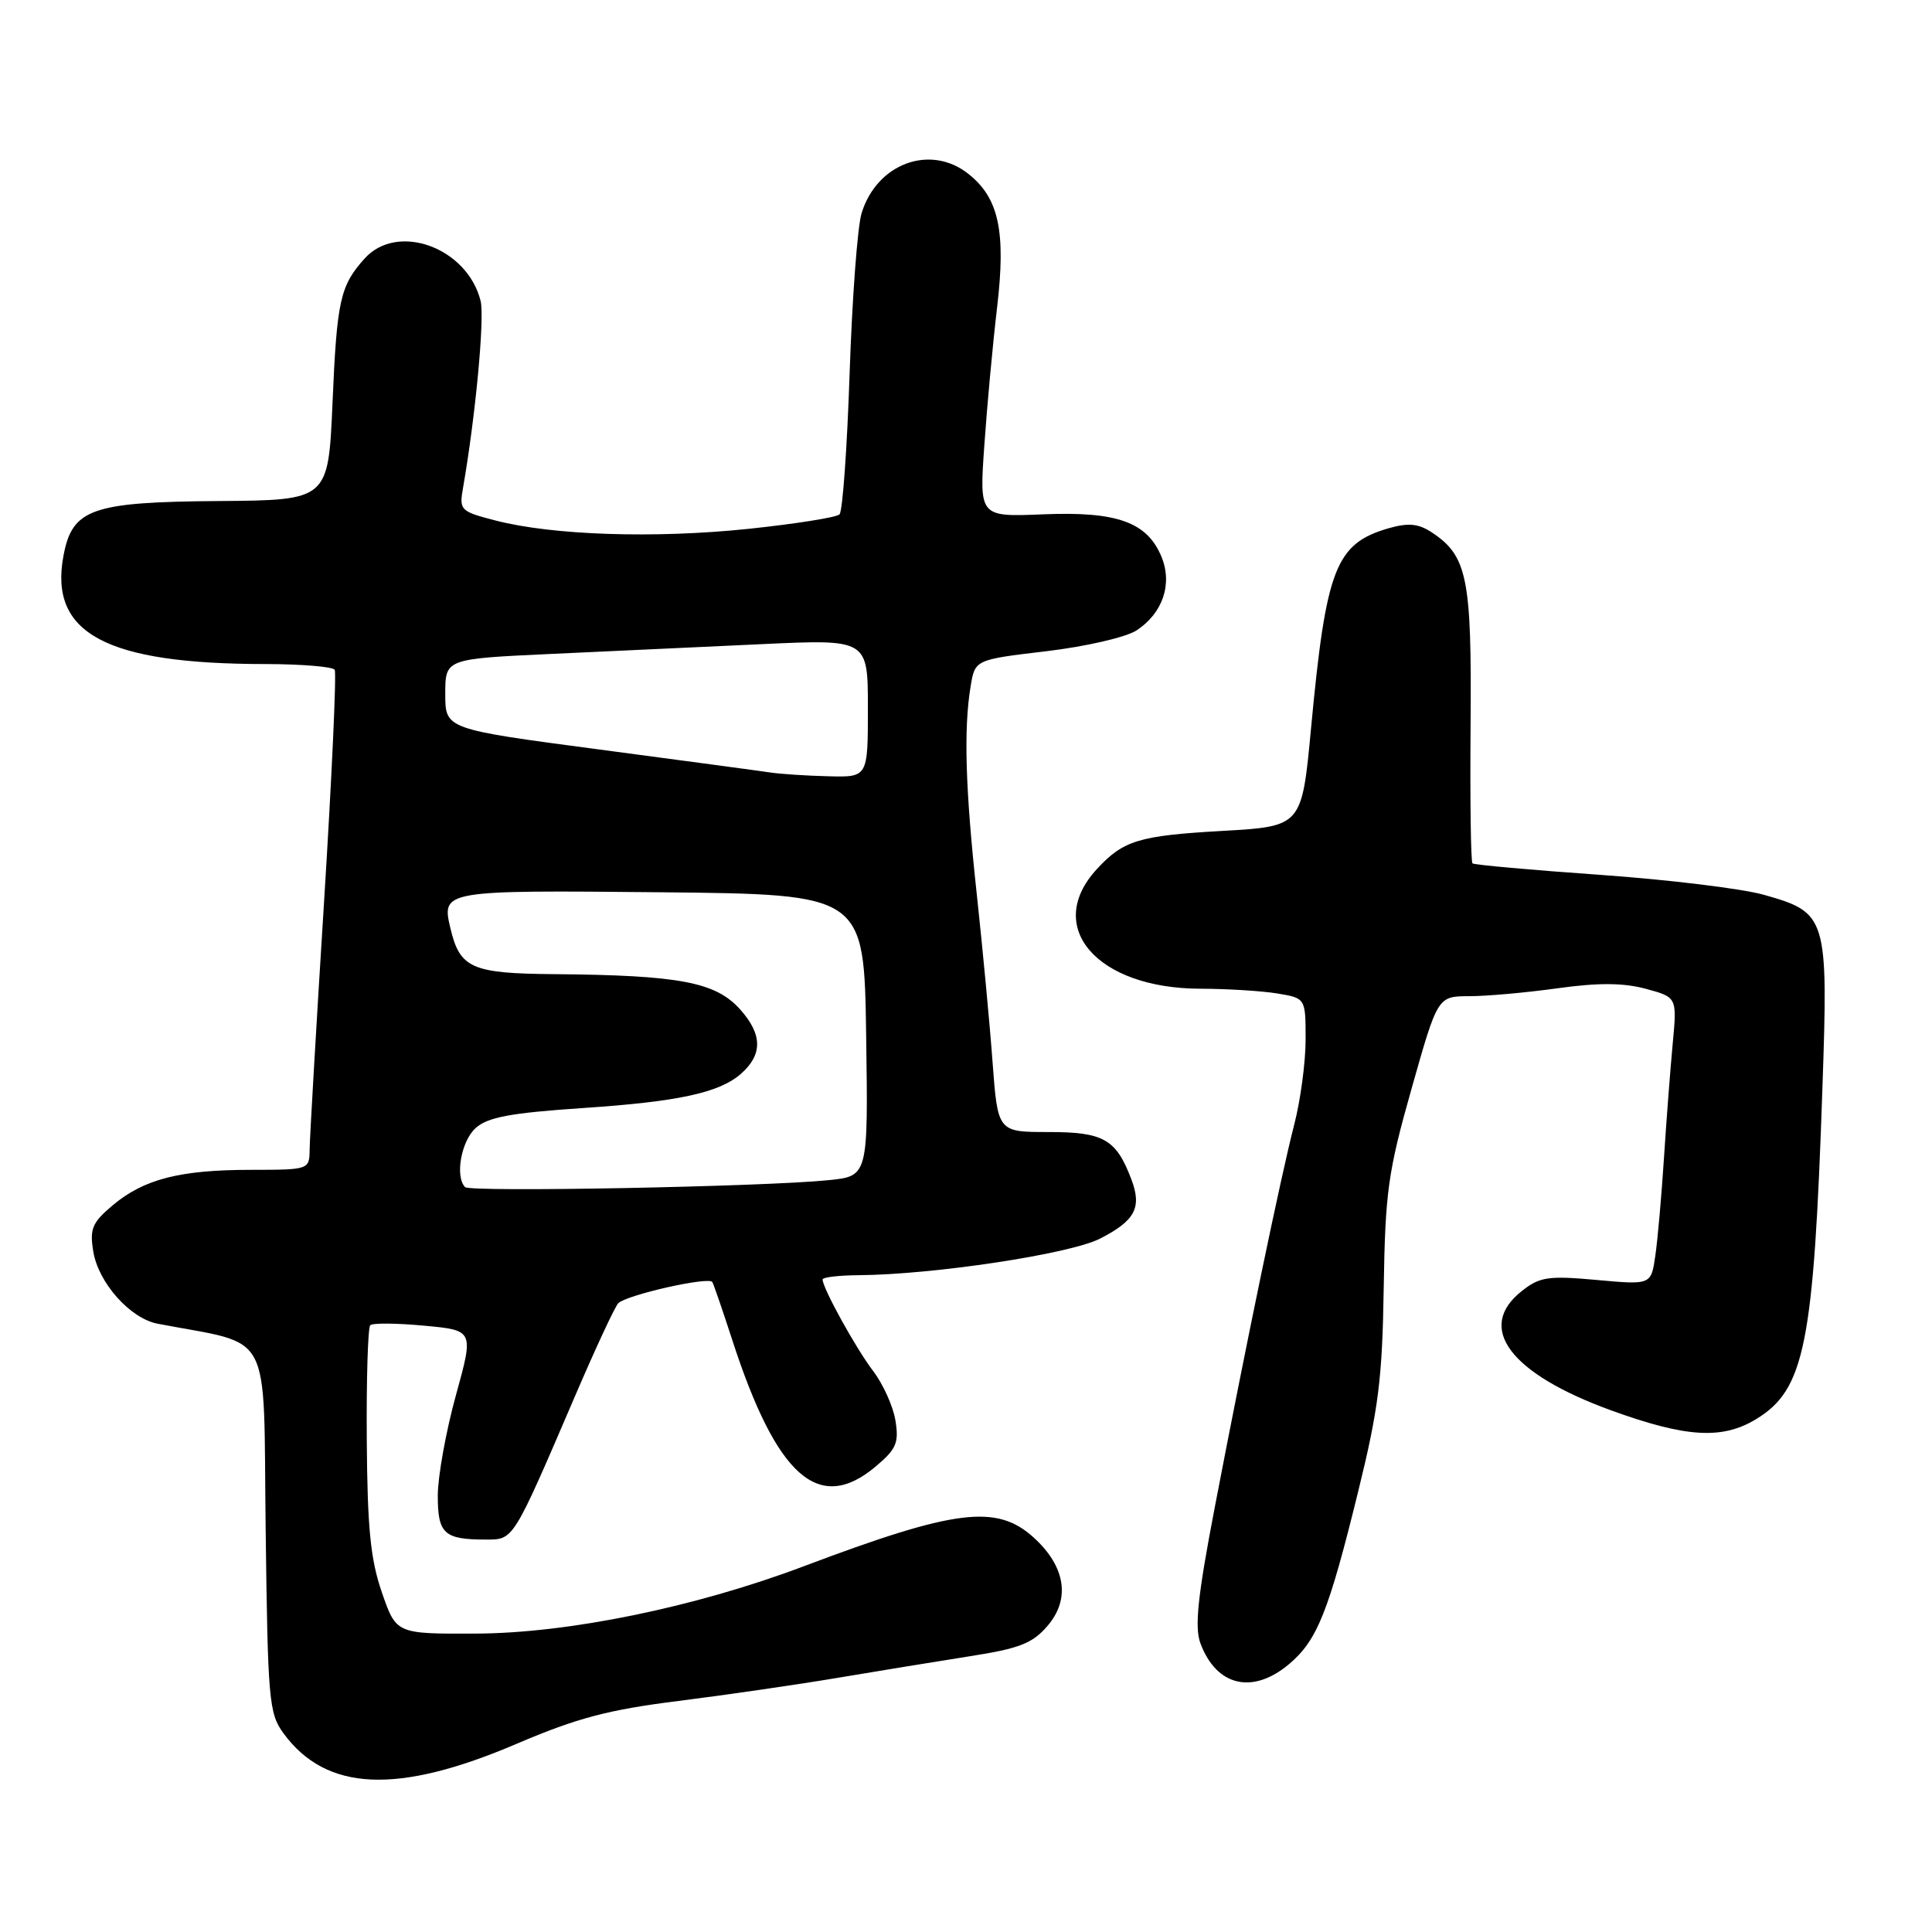 <?xml version="1.0" encoding="UTF-8" standalone="no"?>
<!DOCTYPE svg PUBLIC "-//W3C//DTD SVG 1.1//EN" "http://www.w3.org/Graphics/SVG/1.1/DTD/svg11.dtd" >
<svg xmlns="http://www.w3.org/2000/svg" xmlns:xlink="http://www.w3.org/1999/xlink" version="1.1" viewBox="0 0 256 256">
 <g >
 <path fill="currentColor"
d=" M 68.51 231.04 C 76.48 227.64 80.60 226.55 89.94 225.38 C 96.30 224.58 105.78 223.20 111.00 222.32 C 116.22 221.44 124.08 220.16 128.45 219.47 C 135.07 218.44 136.80 217.77 138.79 215.45 C 141.86 211.89 141.20 207.59 136.99 203.75 C 132.08 199.28 126.62 199.95 106.50 207.54 C 92.11 212.97 75.27 216.42 63.00 216.46 C 52.50 216.50 52.50 216.50 50.60 211.00 C 49.09 206.64 48.68 202.46 48.60 190.83 C 48.54 182.77 48.75 175.91 49.06 175.60 C 49.37 175.29 52.59 175.32 56.21 175.66 C 62.79 176.27 62.79 176.27 60.41 184.88 C 59.10 189.62 58.02 195.59 58.01 198.14 C 58.00 203.24 58.83 204.00 64.40 204.00 C 68.08 204.00 67.92 204.25 76.19 185.00 C 78.90 178.68 81.48 173.14 81.92 172.69 C 83.02 171.58 93.96 169.11 94.39 169.88 C 94.58 170.22 95.76 173.65 97.01 177.50 C 102.91 195.69 108.51 200.65 116.03 194.32 C 118.77 192.02 119.13 191.18 118.65 188.23 C 118.35 186.35 117.01 183.39 115.69 181.66 C 113.40 178.65 109.00 170.68 109.00 169.54 C 109.00 169.24 111.14 168.99 113.75 168.97 C 123.69 168.90 141.74 166.17 145.75 164.13 C 150.42 161.74 151.34 160.01 149.90 156.24 C 147.89 150.94 146.23 150.00 138.95 150.00 C 132.21 150.00 132.21 150.00 131.52 140.75 C 131.15 135.66 130.20 125.65 129.43 118.50 C 127.91 104.52 127.68 96.58 128.61 90.96 C 129.19 87.41 129.19 87.41 138.65 86.29 C 143.92 85.66 149.20 84.44 150.60 83.53 C 154.08 81.25 155.39 77.37 153.90 73.77 C 152.00 69.18 148.01 67.75 138.24 68.15 C 129.76 68.50 129.76 68.50 130.43 59.00 C 130.79 53.78 131.55 45.56 132.12 40.74 C 133.31 30.64 132.35 26.21 128.29 23.02 C 123.24 19.04 116.16 21.68 114.16 28.27 C 113.62 30.04 112.91 39.58 112.58 49.46 C 112.25 59.34 111.65 67.75 111.24 68.16 C 110.83 68.56 105.39 69.42 99.13 70.08 C 86.72 71.37 73.24 70.93 65.66 68.97 C 60.98 67.76 60.83 67.61 61.36 64.61 C 63.00 55.22 64.24 42.08 63.68 39.86 C 61.91 32.80 52.67 29.42 48.32 34.25 C 45.07 37.86 44.64 39.79 44.06 53.39 C 43.50 66.28 43.50 66.28 28.96 66.39 C 12.12 66.52 9.58 67.41 8.41 73.64 C 6.48 83.94 14.02 87.98 35.19 87.99 C 39.97 88.00 44.09 88.34 44.35 88.75 C 44.60 89.17 43.97 103.01 42.94 119.50 C 41.90 136.00 41.05 150.74 41.03 152.25 C 41.00 155.00 41.00 155.00 33.25 155.01 C 23.83 155.01 19.06 156.24 14.93 159.71 C 12.21 162.00 11.87 162.82 12.36 165.83 C 13.03 169.97 17.25 174.71 20.89 175.40 C 36.33 178.36 34.87 175.60 35.20 202.49 C 35.48 225.30 35.63 227.04 37.57 229.68 C 43.24 237.40 52.67 237.82 68.51 231.04 Z  M 170.81 220.50 C 174.53 217.37 176.04 213.62 179.98 197.57 C 182.66 186.69 183.17 182.62 183.35 170.63 C 183.55 157.91 183.92 155.28 187.04 144.25 C 190.50 132.01 190.50 132.01 194.68 132.00 C 196.98 132.00 202.25 131.53 206.39 130.95 C 211.81 130.20 215.09 130.22 218.07 131.02 C 222.22 132.14 222.22 132.14 221.64 138.32 C 221.32 141.72 220.80 148.55 220.48 153.50 C 220.16 158.45 219.65 164.25 219.34 166.38 C 218.78 170.26 218.78 170.26 211.56 169.60 C 205.16 169.02 204.03 169.19 201.67 171.05 C 195.48 175.91 200.06 182.02 213.56 186.91 C 223.45 190.49 228.22 190.77 232.70 188.04 C 239.14 184.12 240.33 178.16 241.48 144.18 C 242.26 121.48 242.09 120.93 233.74 118.57 C 230.86 117.75 221.07 116.56 212.00 115.92 C 202.93 115.28 195.32 114.60 195.11 114.40 C 194.89 114.21 194.78 105.92 194.86 95.98 C 195.02 76.55 194.43 73.64 189.68 70.52 C 187.94 69.38 186.60 69.26 184.06 69.98 C 176.97 72.02 175.72 75.23 173.72 96.50 C 172.50 109.50 172.50 109.50 161.97 110.10 C 150.90 110.73 148.85 111.35 145.34 115.16 C 138.27 122.82 145.34 130.99 159.07 131.01 C 162.60 131.02 167.19 131.30 169.25 131.64 C 173.00 132.26 173.00 132.26 173.00 137.74 C 173.00 140.75 172.32 145.84 171.48 149.06 C 169.73 155.84 165.15 177.87 160.96 199.74 C 158.70 211.52 158.27 215.60 159.06 217.74 C 161.18 223.44 165.98 224.57 170.81 220.50 Z  M 61.63 157.30 C 60.27 155.93 61.10 151.21 63.02 149.48 C 64.62 148.03 67.62 147.47 77.26 146.82 C 89.85 145.98 95.29 144.80 98.15 142.31 C 101.07 139.76 101.05 137.08 98.07 133.75 C 94.83 130.13 90.05 129.22 73.40 129.08 C 62.50 128.99 60.93 128.30 59.68 122.99 C 58.49 117.98 58.67 117.95 87.57 118.23 C 114.50 118.50 114.50 118.50 114.77 137.18 C 115.04 155.85 115.04 155.85 109.77 156.38 C 101.20 157.25 62.32 157.99 61.63 157.30 Z  M 102.00 102.35 C 100.62 102.14 90.39 100.77 79.25 99.29 C 59.00 96.61 59.00 96.61 59.00 91.96 C 59.00 87.30 59.00 87.30 73.00 86.65 C 80.70 86.29 93.30 85.71 101.00 85.35 C 115.00 84.70 115.00 84.70 115.00 93.85 C 115.00 103.00 115.00 103.00 109.75 102.86 C 106.86 102.79 103.38 102.56 102.00 102.35 Z "/>
</g>
</svg>
